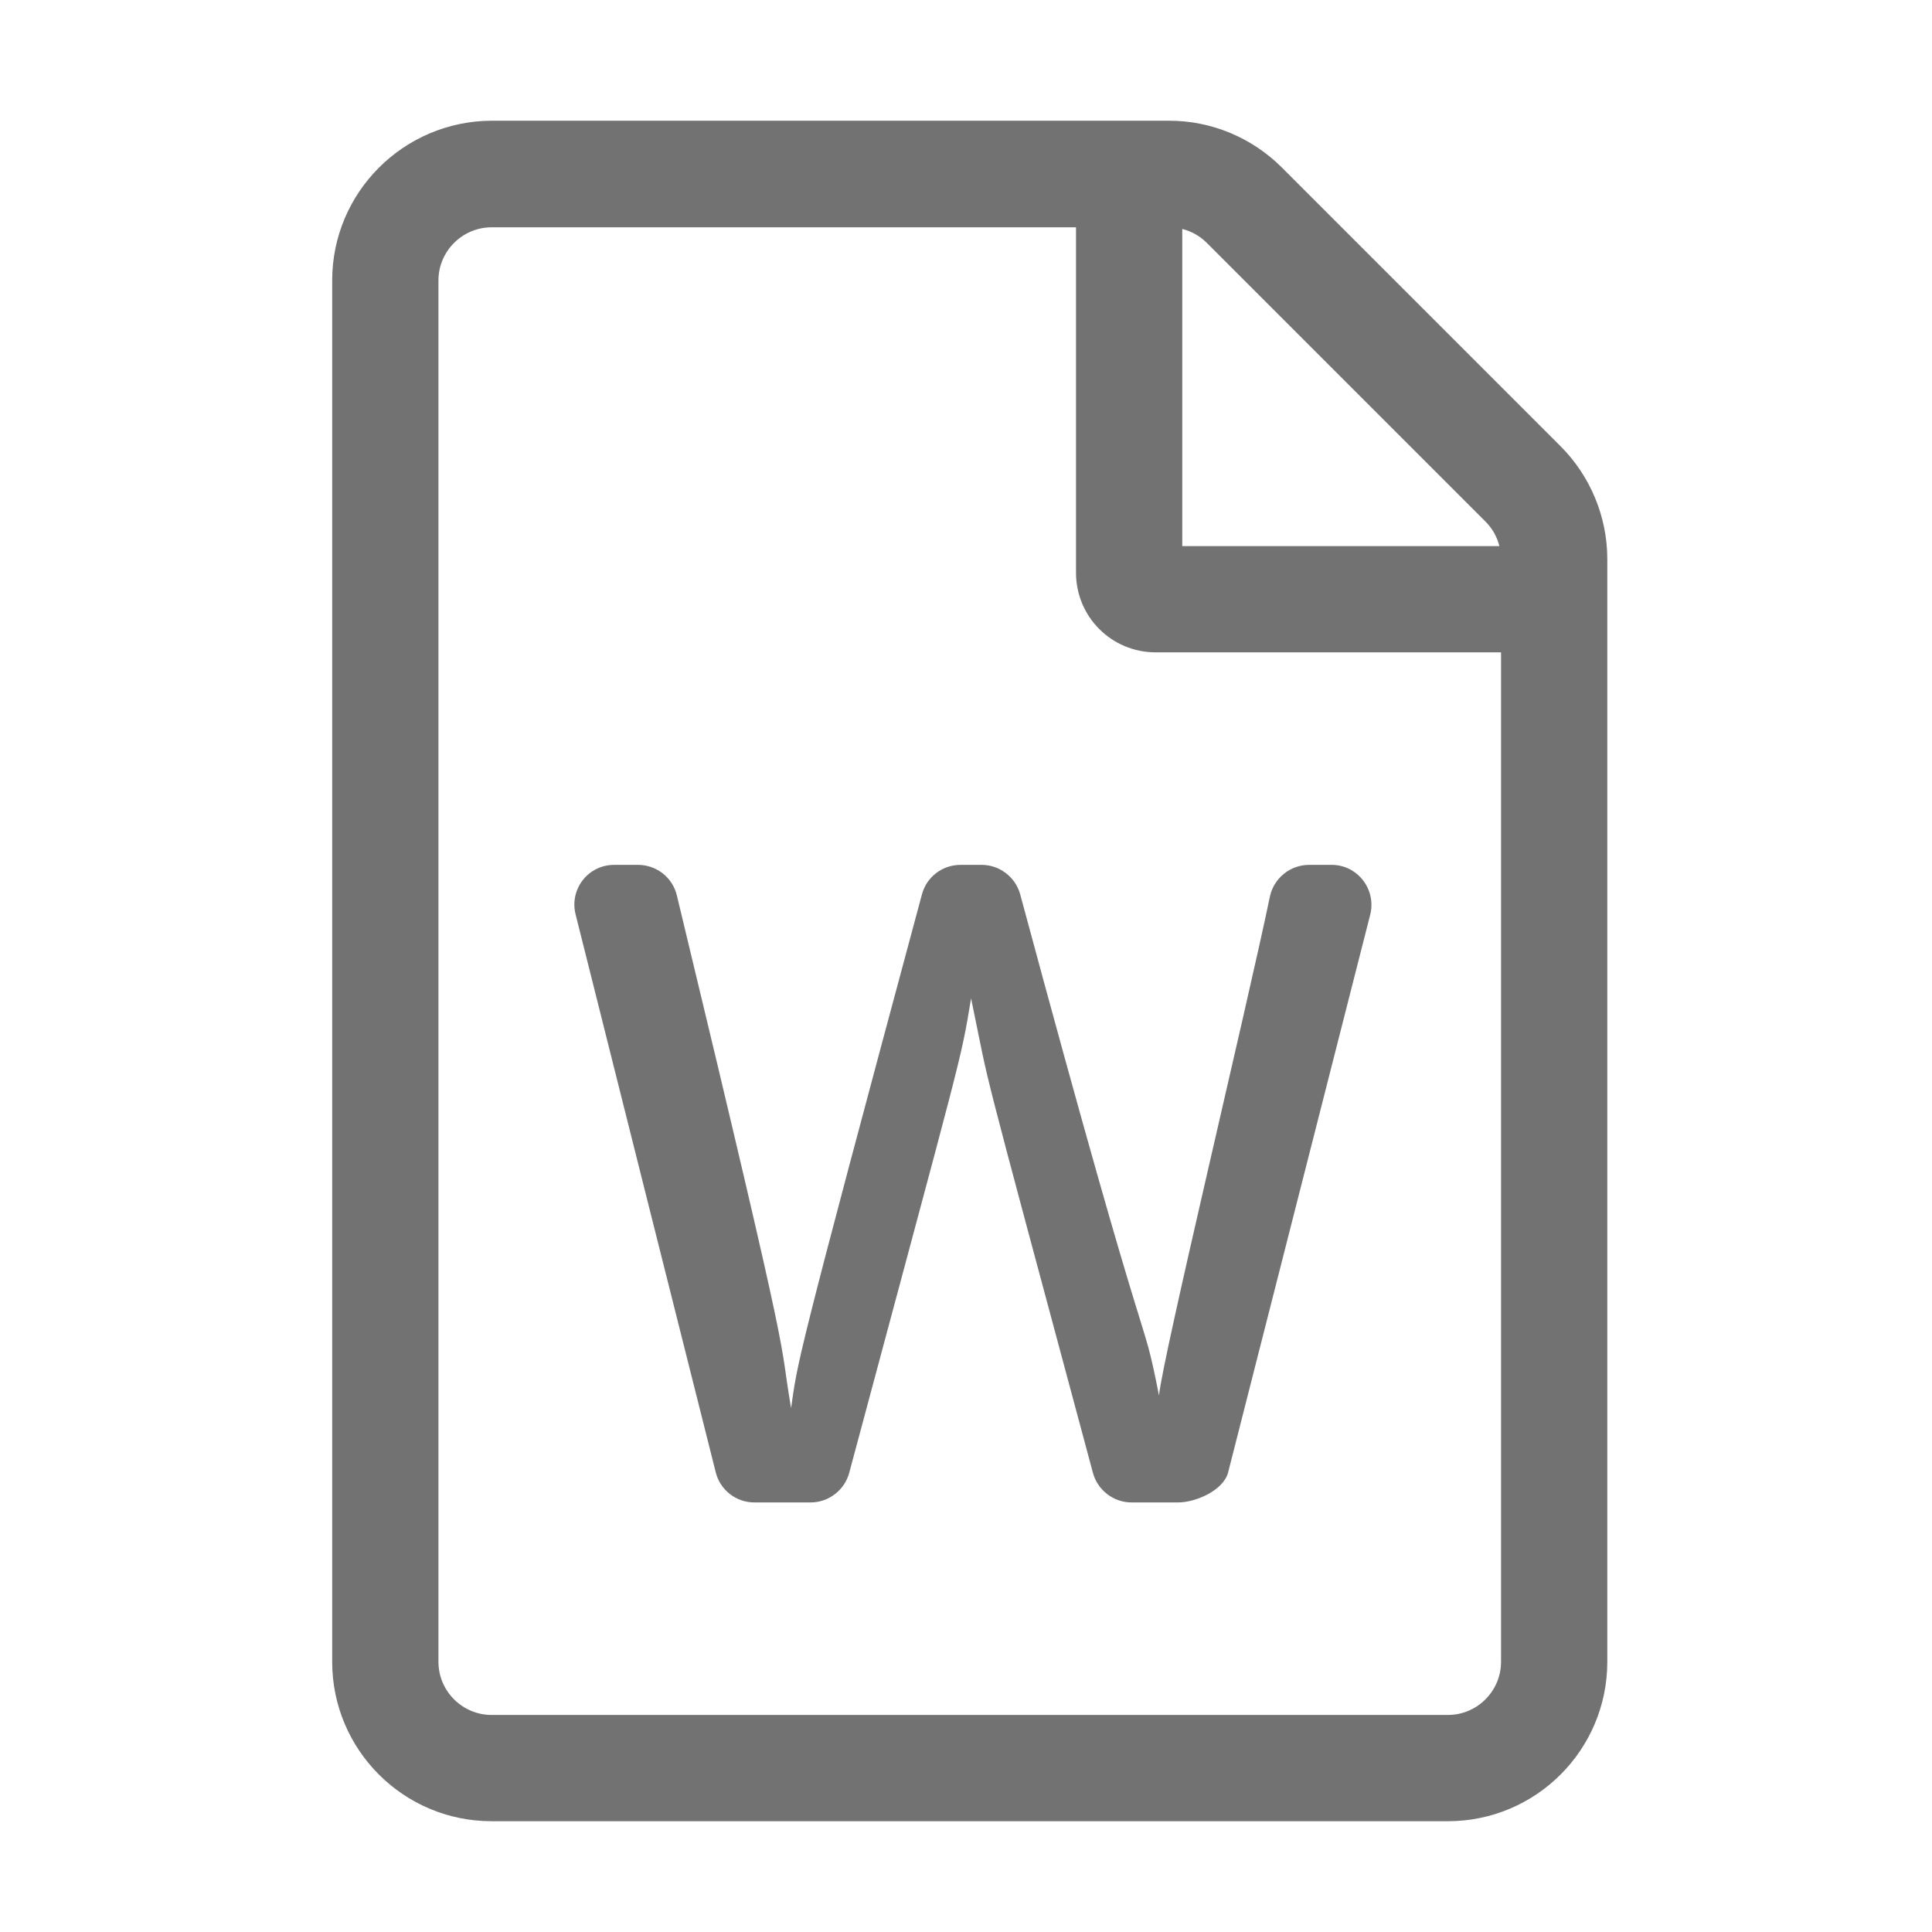 ﻿<?xml version='1.0' encoding='UTF-8'?>
<svg viewBox="-5.502 -2.005 32 32" xmlns="http://www.w3.org/2000/svg">
  <g transform="matrix(0.055, 0, 0, 0.055, 0, 0)">
    <path d="M369.9, 97.9L286, 14C277, 5 264.8, -0.1 252.1, -0.1L48, -0.1C21.5, 0 0, 21.5 0, 48L0, 464C0, 490.5 21.5, 512 48, 512L336, 512C362.5, 512 384, 490.5 384, 464L384, 131.9C384, 119.2 378.9, 106.9 369.9, 97.9zM347.3, 120.6C349.4, 122.7 350.8, 125.2 351.5, 128L256, 128L256, 32.5C258.8, 33.2 261.3, 34.6 263.4, 36.7L347.3, 120.6zM336, 480L48, 480C39.2, 480 32, 472.8 32, 464L32, 48C32, 39.2 39.2, 32 48, 32L224, 32L224, 136C224, 149.3 234.7, 160 248, 160L352, 160L352, 464C352, 472.8 344.8, 480 336, 480zM282.4, 233.5C275.6, 266.3 249.9, 373.2 249, 383.8C243.2, 354.7 248.3, 385.4 207.2, 232.9C205.8, 227.7 201, 224 195.6, 224L189.2, 224C183.8, 224 179, 227.6 177.6, 232.9C139.3, 375.2 140.2, 373.5 138.2, 387.6C134.1, 363.7 140.3, 384.7 103.8, 233.2C102.5, 227.8 97.7, 224 92.1, 224L84.9, 224C77.1, 224 71.4, 231.3 73.3, 238.9C82.8, 276.9 107.8, 376.3 115.5, 406.9C116.8, 412.2 121.6, 416 127.1, 416L144.1, 416C149.5, 416 154.3, 412.3 155.7, 407.1C189.9, 279.4 189.2, 283.7 192.4, 264.2C198.9, 295.3 192.6, 271.2 229.1, 407.1C230.5, 412.3 235.3, 416 240.7, 416L254.7, 416C260.2, 416 268.4, 412.3 269.8, 407L312.6, 239C314.5, 231.4 308.8, 224 301, 224L294.2, 224C288.5, 224 283.6, 228 282.4, 233.5z" fill="#727272" fill-opacity="1" class="Black" />
  </g>
</svg>